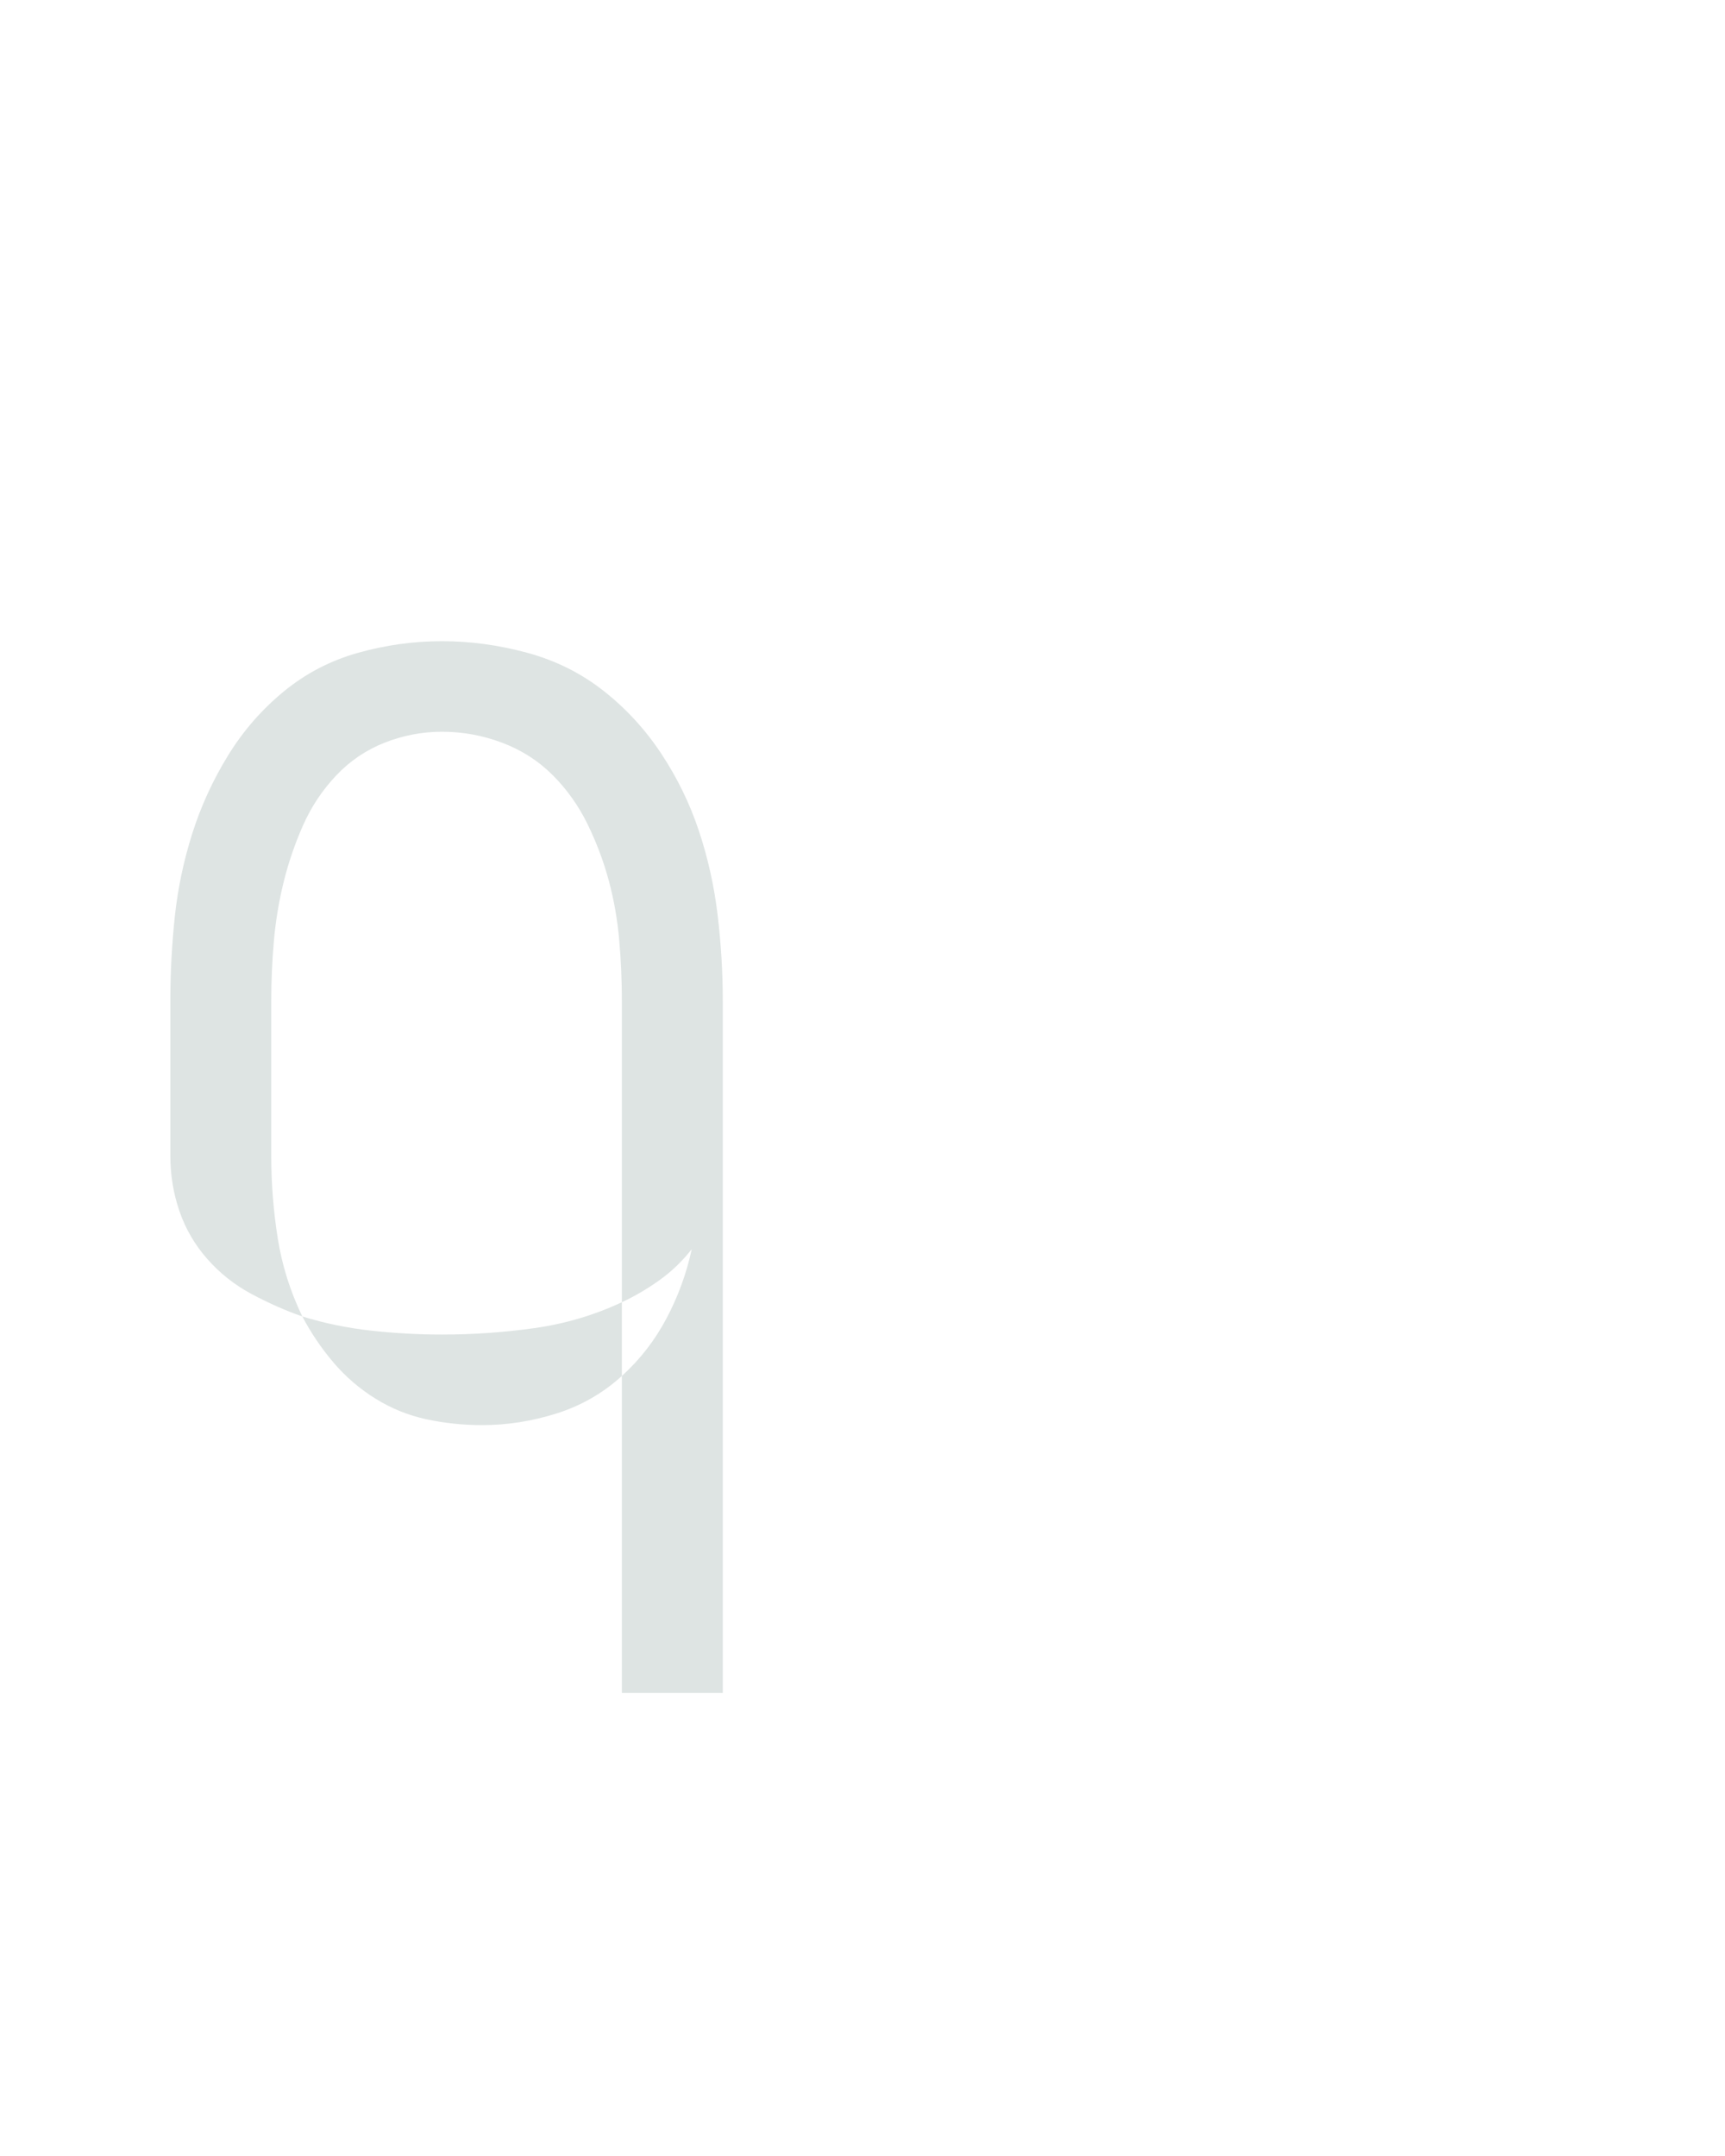 <?xml version="1.0" encoding="UTF-8" standalone="no"?>
<svg xmlns="http://www.w3.org/2000/svg" height="160" viewBox="0 0 128 160" width="128"><defs><path d="M 64 -30 Q 85 -49 98.5 -74.5 Q 112 -100 118 -128 Q 107 -114 93 -104 Q 79 -94 64 -87 Z M -75 -62 Q -39 -62 -3.5 -67 Q 32 -72 64 -87 L 64 -320 Q 64 -343 62 -366.5 Q 60 -390 54 -412.5 Q 48 -435 37.5 -456.5 Q 27 -478 10.5 -494.5 Q -6 -511 -28.5 -519.5 Q -51 -528 -75 -528 Q -98 -528 -119.5 -519.5 Q -141 -511 -157 -494 Q -173 -477 -182.5 -455.5 Q -192 -434 -197.5 -411.5 Q -203 -389 -205 -366 Q -207 -343 -207 -320 L -207 -200 Q -207 -168 -202 -136.5 Q -197 -105 -183 -76 Q -157 -68 -129.5 -65 Q -102 -62 -75 -62 Z M 64 215 L 64 -30 Q 42 -10 13.5 -1 Q -15 8 -44 8 Q -66 8 -87 3.5 Q -108 -1 -126.5 -12.5 Q -145 -24 -159 -40.5 Q -173 -57 -183 -76 Q -203 -83 -222.5 -93.5 Q -242 -104 -256.5 -120.5 Q -271 -137 -278 -157.5 Q -285 -178 -285 -200 L -285 -320 Q -285 -353 -281.5 -385.5 Q -278 -418 -268 -449.5 Q -258 -481 -240.5 -509.5 Q -223 -538 -197.5 -559 Q -172 -580 -140 -589 Q -108 -598 -75 -598 Q -42 -598 -9 -589 Q 24 -580 50 -559.5 Q 76 -539 94.5 -511 Q 113 -483 123.5 -451.5 Q 134 -420 138 -386.5 Q 142 -353 142 -320 L 142 215 Z " id="path1"/></defs><g><g data-source-text="p" fill="#dee4e3" transform="translate(40 104.992) rotate(0) scale(0.096)"><use href="#path1" transform="translate(0 0)"/></g></g></svg>
